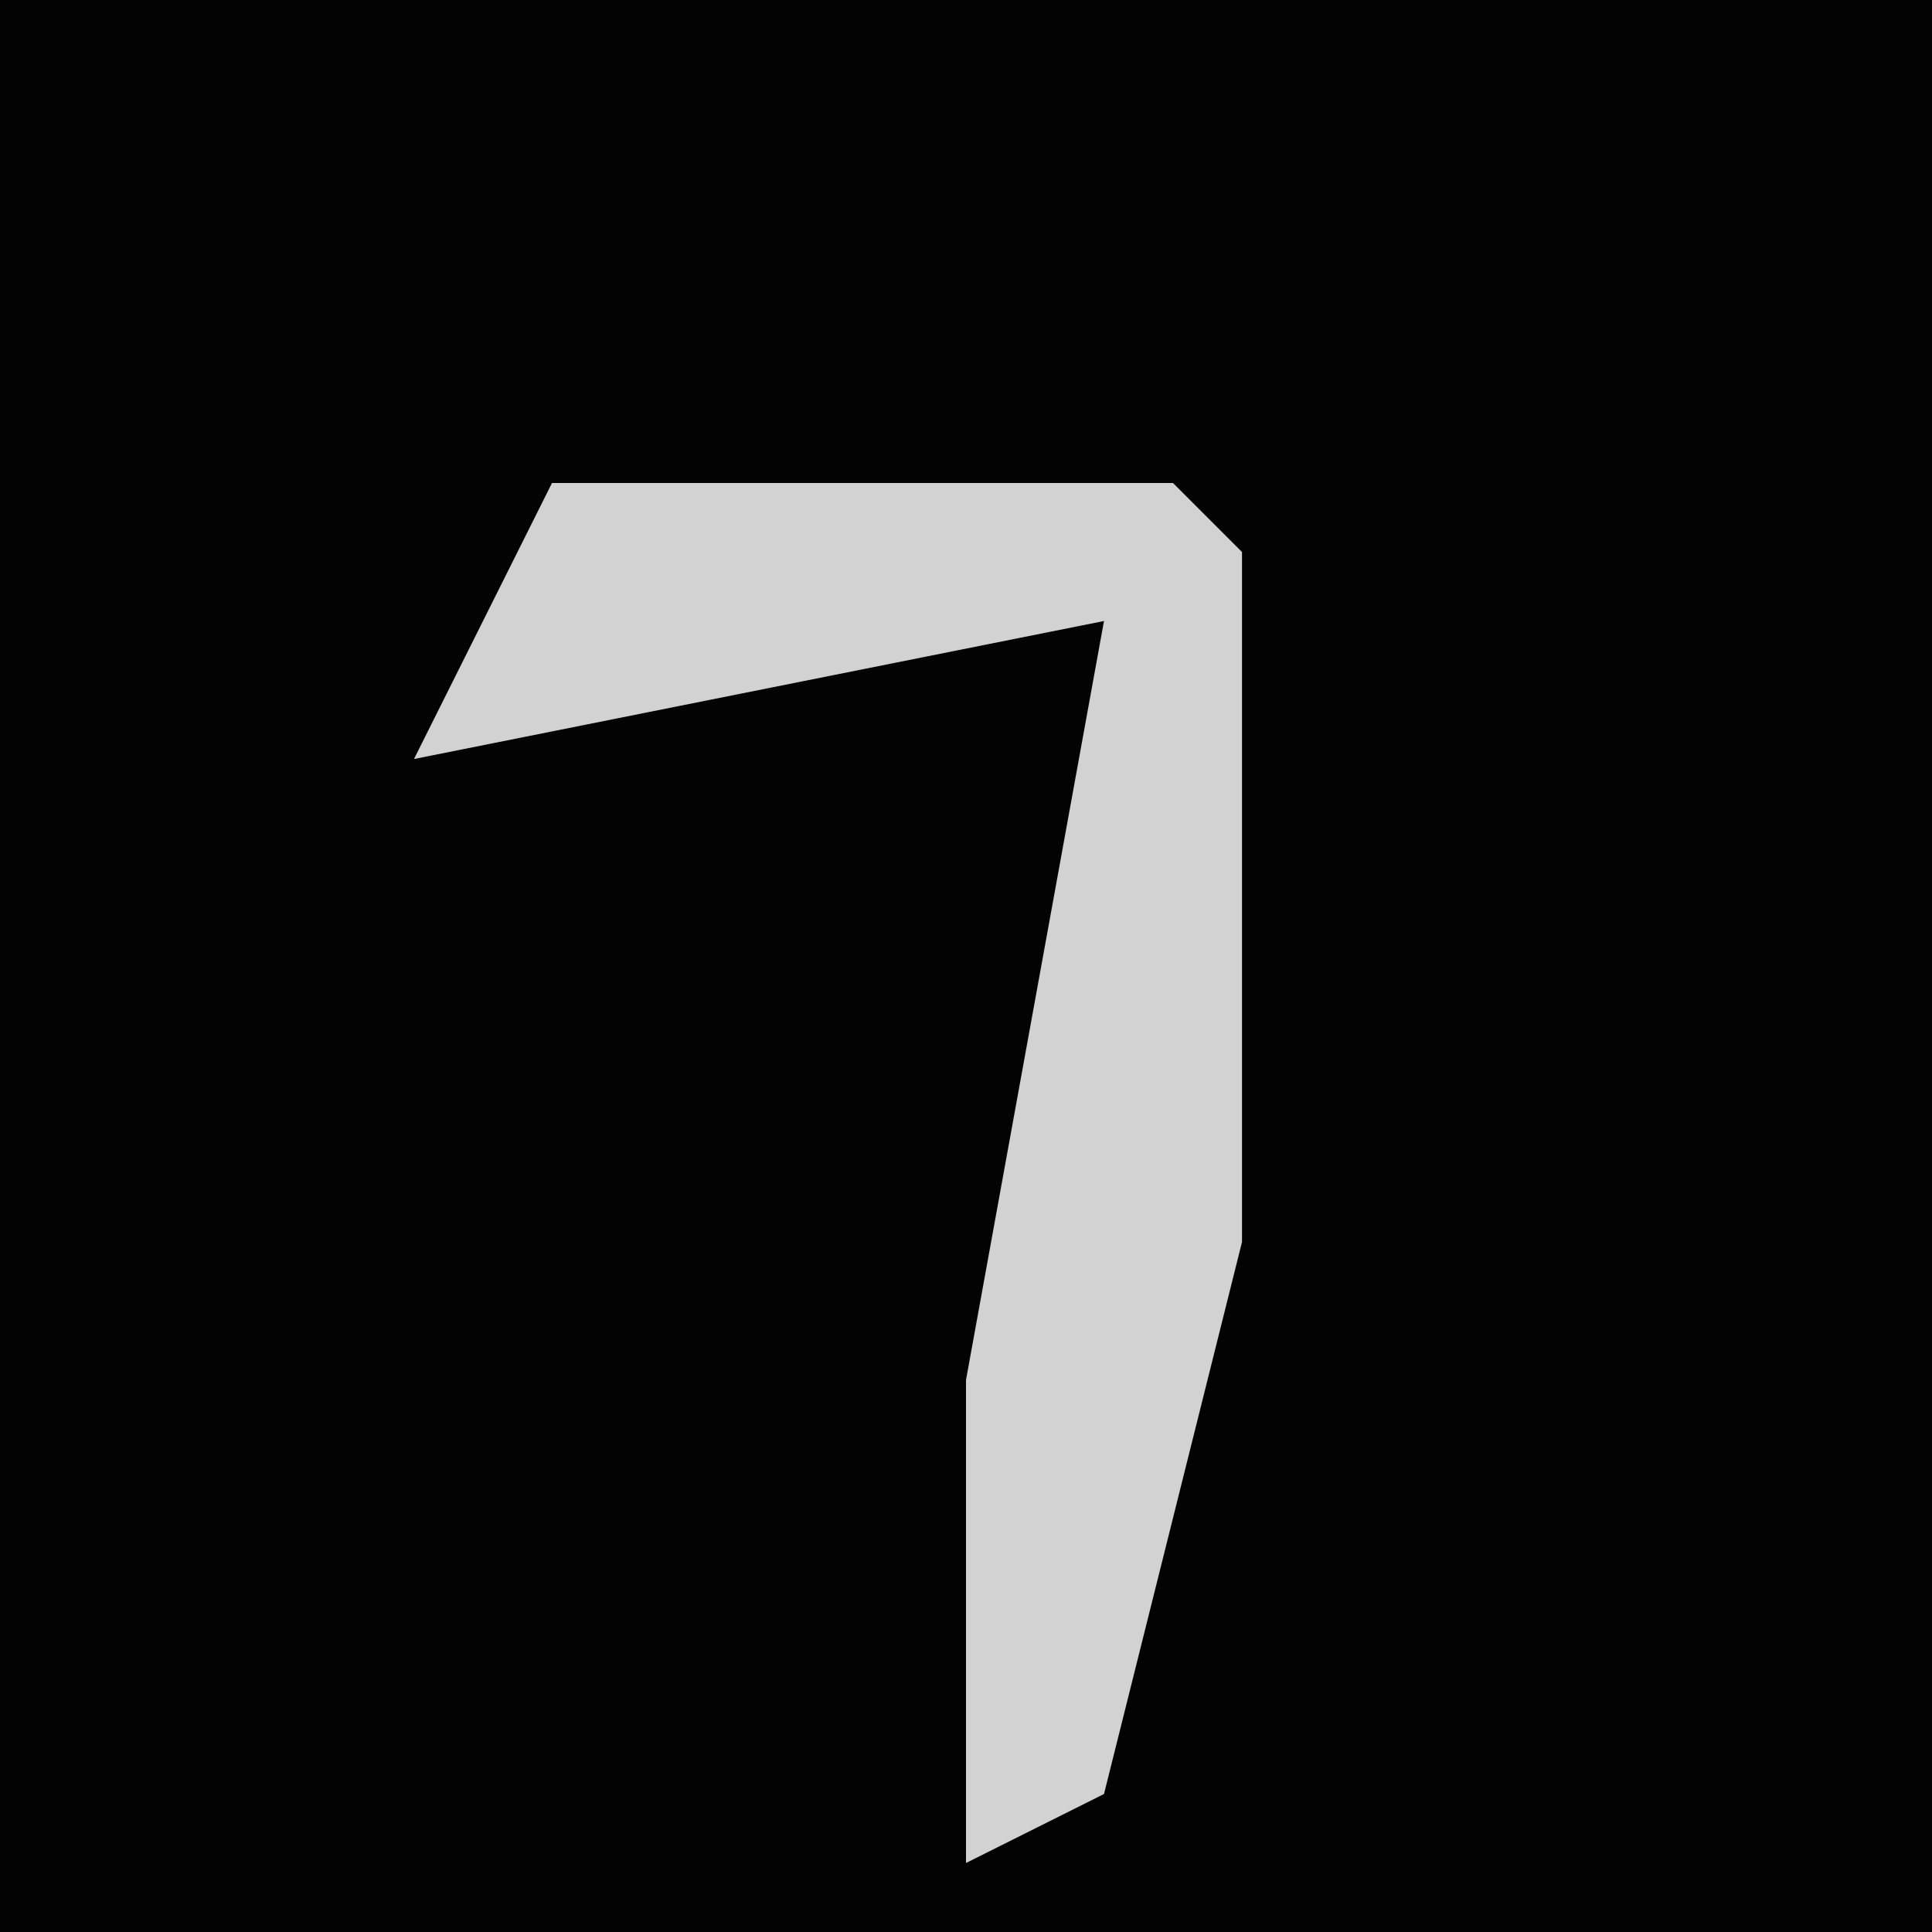 <?xml version="1.0" encoding="UTF-8"?>
<svg version="1.1" xmlns="http://www.w3.org/2000/svg" width="28" height="28">
<path d="M0,0 L28,0 L28,28 L0,28 Z " fill="#030303" transform="translate(0,0)"/>
<path d="M0,0 L9,0 L10,1 L10,11 L8,19 L6,20 L6,13 L8,2 L-2,4 Z " fill="#D2D2D2" transform="translate(8,7)"/>
</svg>
